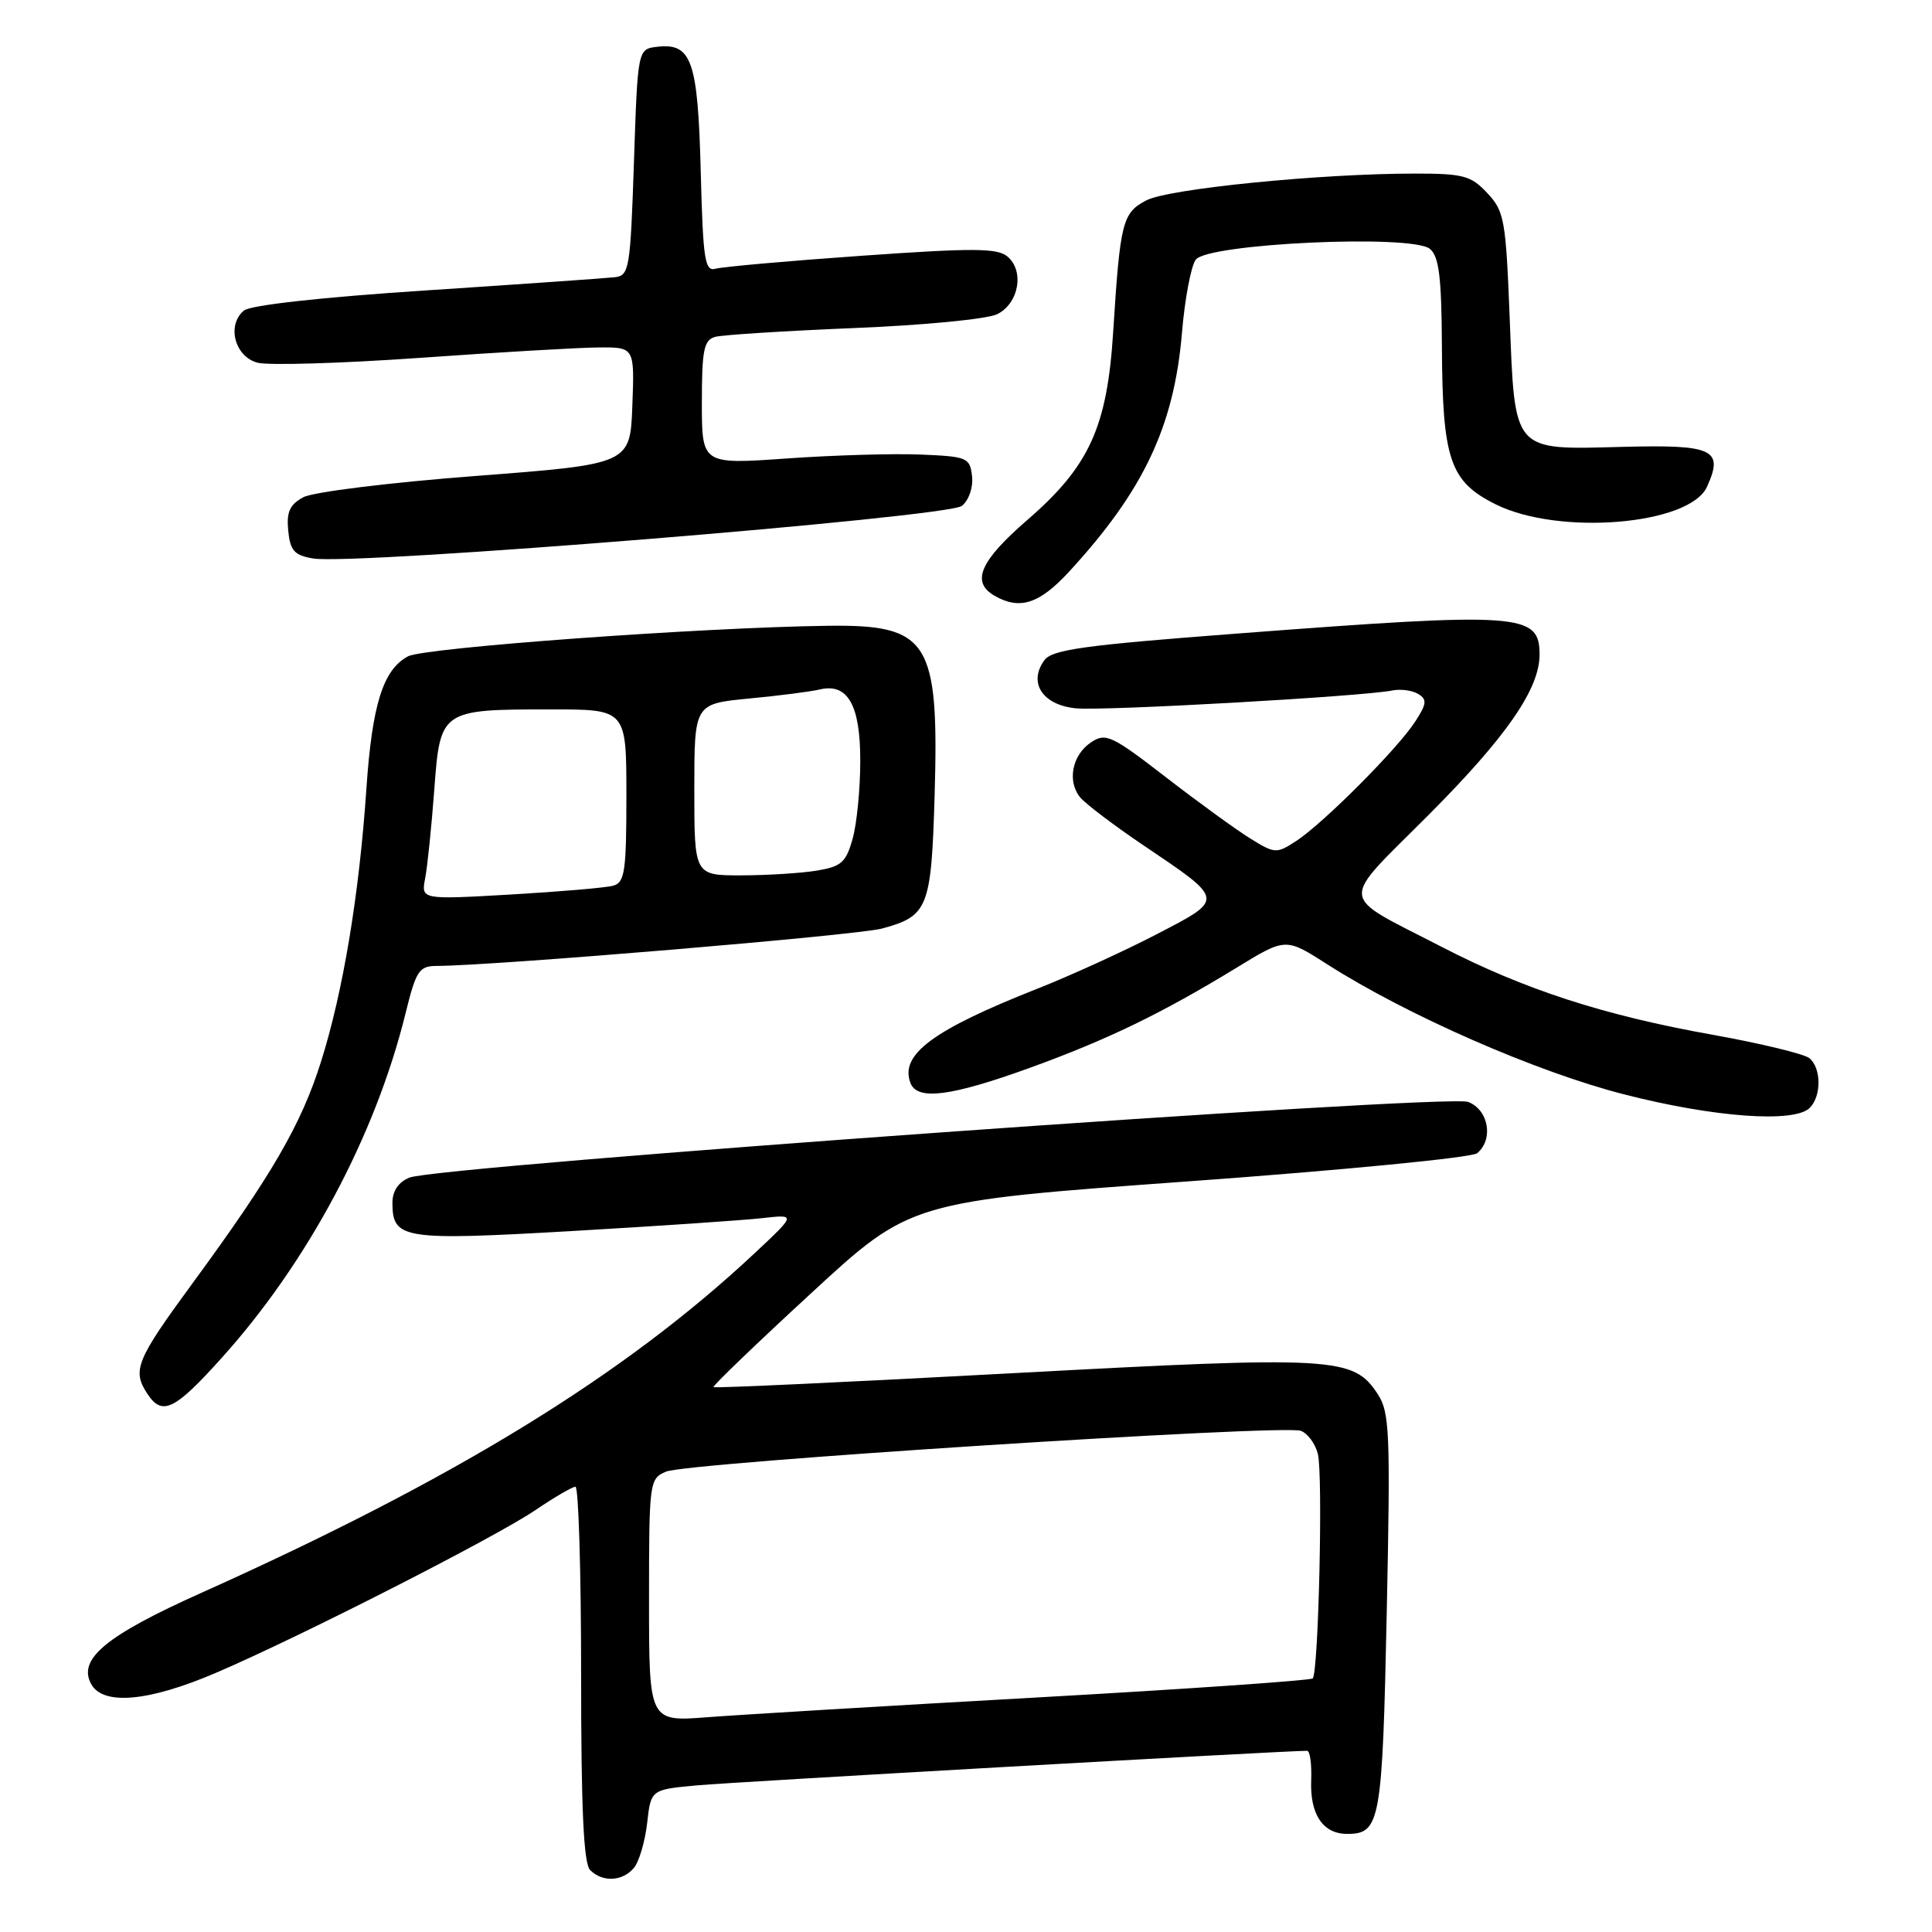<?xml version="1.0" encoding="UTF-8" standalone="no"?>
<!DOCTYPE svg PUBLIC "-//W3C//DTD SVG 1.1//EN" "http://www.w3.org/Graphics/SVG/1.1/DTD/svg11.dtd" >
<svg xmlns="http://www.w3.org/2000/svg" xmlns:xlink="http://www.w3.org/1999/xlink" version="1.1" viewBox="0 0 256 256">
 <g >
 <path fill="currentColor"
d=" M 84.00 247.50 C 84.69 246.67 85.47 244.00 85.75 241.57 C 86.25 237.13 86.25 237.13 92.37 236.57 C 97.25 236.12 170.50 231.97 173.20 231.99 C 173.58 232.00 173.82 233.75 173.74 235.90 C 173.56 240.41 175.29 243.00 178.50 243.00 C 182.89 243.00 183.17 241.47 183.75 213.72 C 184.25 189.71 184.14 187.14 182.54 184.70 C 179.32 179.79 176.93 179.65 134.13 181.96 C 112.47 183.13 94.66 183.96 94.54 183.80 C 94.41 183.63 100.24 178.03 107.49 171.35 C 120.66 159.20 120.66 159.20 157.56 156.53 C 177.85 155.06 195.03 153.39 195.73 152.81 C 197.94 150.97 197.25 147.05 194.54 146.01 C 191.72 144.94 58.02 154.50 54.25 156.04 C 52.80 156.63 52.00 157.81 52.00 159.36 C 52.00 164.20 53.33 164.41 75.79 163.12 C 87.18 162.46 98.53 161.69 101.00 161.41 C 105.50 160.90 105.50 160.90 100.00 166.05 C 82.72 182.23 60.33 195.97 26.68 211.06 C 14.07 216.71 10.30 219.82 12.06 223.11 C 13.62 226.03 19.66 225.50 28.66 221.64 C 39.81 216.86 65.68 203.68 71.00 200.06 C 73.47 198.38 75.84 197.01 76.25 197.00 C 76.66 197.00 77.00 208.16 77.00 221.80 C 77.00 239.76 77.33 246.93 78.20 247.80 C 79.84 249.44 82.50 249.31 84.00 247.50 Z  M 29.42 179.88 C 40.80 167.23 49.75 150.44 53.73 134.30 C 55.14 128.58 55.53 128.00 57.89 127.99 C 65.68 127.95 113.53 123.93 116.86 123.04 C 122.98 121.39 123.40 120.31 123.84 105.48 C 124.44 84.86 123.11 82.74 109.61 82.92 C 92.78 83.15 56.23 85.81 54.06 86.97 C 50.76 88.74 49.31 93.34 48.55 104.50 C 47.60 118.55 45.45 131.48 42.52 140.73 C 39.91 149.00 36.02 155.71 25.54 170.00 C 18.04 180.23 17.49 181.57 19.51 184.66 C 21.49 187.68 23.11 186.90 29.42 179.88 Z  M 239.80 146.80 C 241.37 145.23 241.34 141.52 239.75 140.21 C 239.06 139.65 233.31 138.26 226.98 137.12 C 212.50 134.54 202.00 131.13 190.98 125.44 C 177.17 118.30 177.33 119.98 189.31 107.97 C 199.62 97.62 204.00 91.29 204.00 86.74 C 204.00 81.25 201.63 81.08 164.06 83.94 C 143.62 85.49 139.42 86.07 138.38 87.49 C 136.20 90.48 138.17 93.45 142.61 93.86 C 146.45 94.21 180.61 92.28 184.51 91.49 C 185.61 91.27 187.15 91.48 187.93 91.96 C 189.12 92.69 189.05 93.28 187.49 95.66 C 185.14 99.27 175.34 109.09 171.78 111.42 C 169.14 113.14 168.94 113.13 165.66 111.10 C 163.79 109.94 158.76 106.29 154.48 102.98 C 147.32 97.45 146.52 97.07 144.59 98.35 C 142.06 100.02 141.37 103.53 143.14 105.67 C 143.86 106.53 147.62 109.38 151.50 112.00 C 162.35 119.32 162.31 119.09 153.27 123.79 C 149.00 126.01 141.90 129.25 137.50 130.99 C 123.61 136.47 119.20 139.74 120.64 143.50 C 121.54 145.85 125.95 145.29 136.36 141.53 C 146.77 137.76 153.93 134.29 163.93 128.18 C 170.36 124.25 170.36 124.25 175.86 127.77 C 186.36 134.49 203.55 142.03 215.17 145.00 C 227.08 148.06 237.76 148.84 239.80 146.80 Z  M 141.66 75.75 C 151.55 65.01 155.58 56.46 156.62 44.06 C 156.99 39.62 157.81 35.28 158.44 34.41 C 160.02 32.26 187.10 31.01 189.47 32.98 C 190.68 33.98 191.01 36.71 191.06 45.87 C 191.13 60.93 192.11 63.81 198.21 66.84 C 206.60 71.00 223.88 69.56 226.18 64.51 C 228.44 59.55 227.06 58.90 215.06 59.21 C 200.32 59.60 200.74 60.08 200.04 42.08 C 199.53 29.10 199.33 27.98 197.07 25.58 C 194.91 23.27 193.90 23.00 187.47 23.00 C 175.00 23.00 154.90 25.00 151.92 26.54 C 148.72 28.20 148.43 29.36 147.50 44.00 C 146.71 56.58 144.34 61.78 136.17 68.86 C 129.86 74.32 128.64 77.11 131.75 78.92 C 135.10 80.87 137.71 80.04 141.66 75.75 Z  M 127.46 67.03 C 128.40 66.25 128.97 64.57 128.80 63.09 C 128.52 60.63 128.16 60.49 122.00 60.23 C 118.42 60.08 110.44 60.31 104.25 60.75 C 93.00 61.54 93.00 61.54 93.00 53.34 C 93.00 46.38 93.27 45.06 94.75 44.64 C 95.71 44.37 103.99 43.85 113.14 43.47 C 122.40 43.10 130.82 42.28 132.14 41.63 C 135.01 40.20 135.77 35.88 133.48 33.98 C 132.13 32.86 128.90 32.85 114.18 33.89 C 104.46 34.57 95.76 35.35 94.85 35.60 C 93.39 36.02 93.16 34.55 92.85 22.69 C 92.47 8.01 91.65 5.67 87.09 6.20 C 84.50 6.50 84.50 6.50 84.00 21.50 C 83.53 35.57 83.38 36.51 81.50 36.73 C 80.40 36.86 69.21 37.64 56.62 38.47 C 42.65 39.38 33.19 40.43 32.32 41.15 C 30.01 43.07 31.10 47.26 34.12 48.06 C 35.55 48.44 45.23 48.15 55.62 47.42 C 66.00 46.68 76.66 46.06 79.29 46.04 C 84.08 46.00 84.08 46.00 83.79 53.75 C 83.50 61.50 83.50 61.50 63.00 63.07 C 51.63 63.94 41.47 65.19 40.19 65.89 C 38.39 66.86 37.95 67.84 38.19 70.31 C 38.45 72.96 38.99 73.58 41.48 74.00 C 46.88 74.93 125.64 68.54 127.46 67.03 Z  M 86.00 212.05 C 86.00 196.31 86.05 195.94 88.25 195.00 C 91.05 193.80 170.10 188.72 172.37 189.59 C 173.28 189.94 174.29 191.31 174.62 192.64 C 175.32 195.39 174.71 221.62 173.94 222.40 C 173.66 222.67 157.25 223.81 137.47 224.92 C 117.68 226.03 98.01 227.21 93.75 227.54 C 86.00 228.14 86.00 228.14 86.00 212.05 Z  M 56.34 116.36 C 56.64 114.78 57.18 109.54 57.54 104.69 C 58.33 94.04 58.38 94.00 73.07 94.00 C 83.00 94.00 83.00 94.00 83.00 105.43 C 83.00 115.47 82.79 116.93 81.25 117.36 C 80.29 117.63 74.17 118.15 67.65 118.53 C 55.79 119.21 55.79 119.21 56.34 116.36 Z  M 92.00 104.63 C 92.00 93.26 92.00 93.26 99.25 92.56 C 103.24 92.18 107.45 91.64 108.61 91.36 C 112.33 90.47 114.00 93.41 113.99 100.82 C 113.99 104.49 113.54 109.13 112.98 111.12 C 112.11 114.27 111.49 114.82 108.24 115.36 C 106.18 115.70 101.69 115.98 98.25 115.99 C 92.00 116.00 92.00 116.00 92.00 104.63 Z "/>
</g>
</svg>